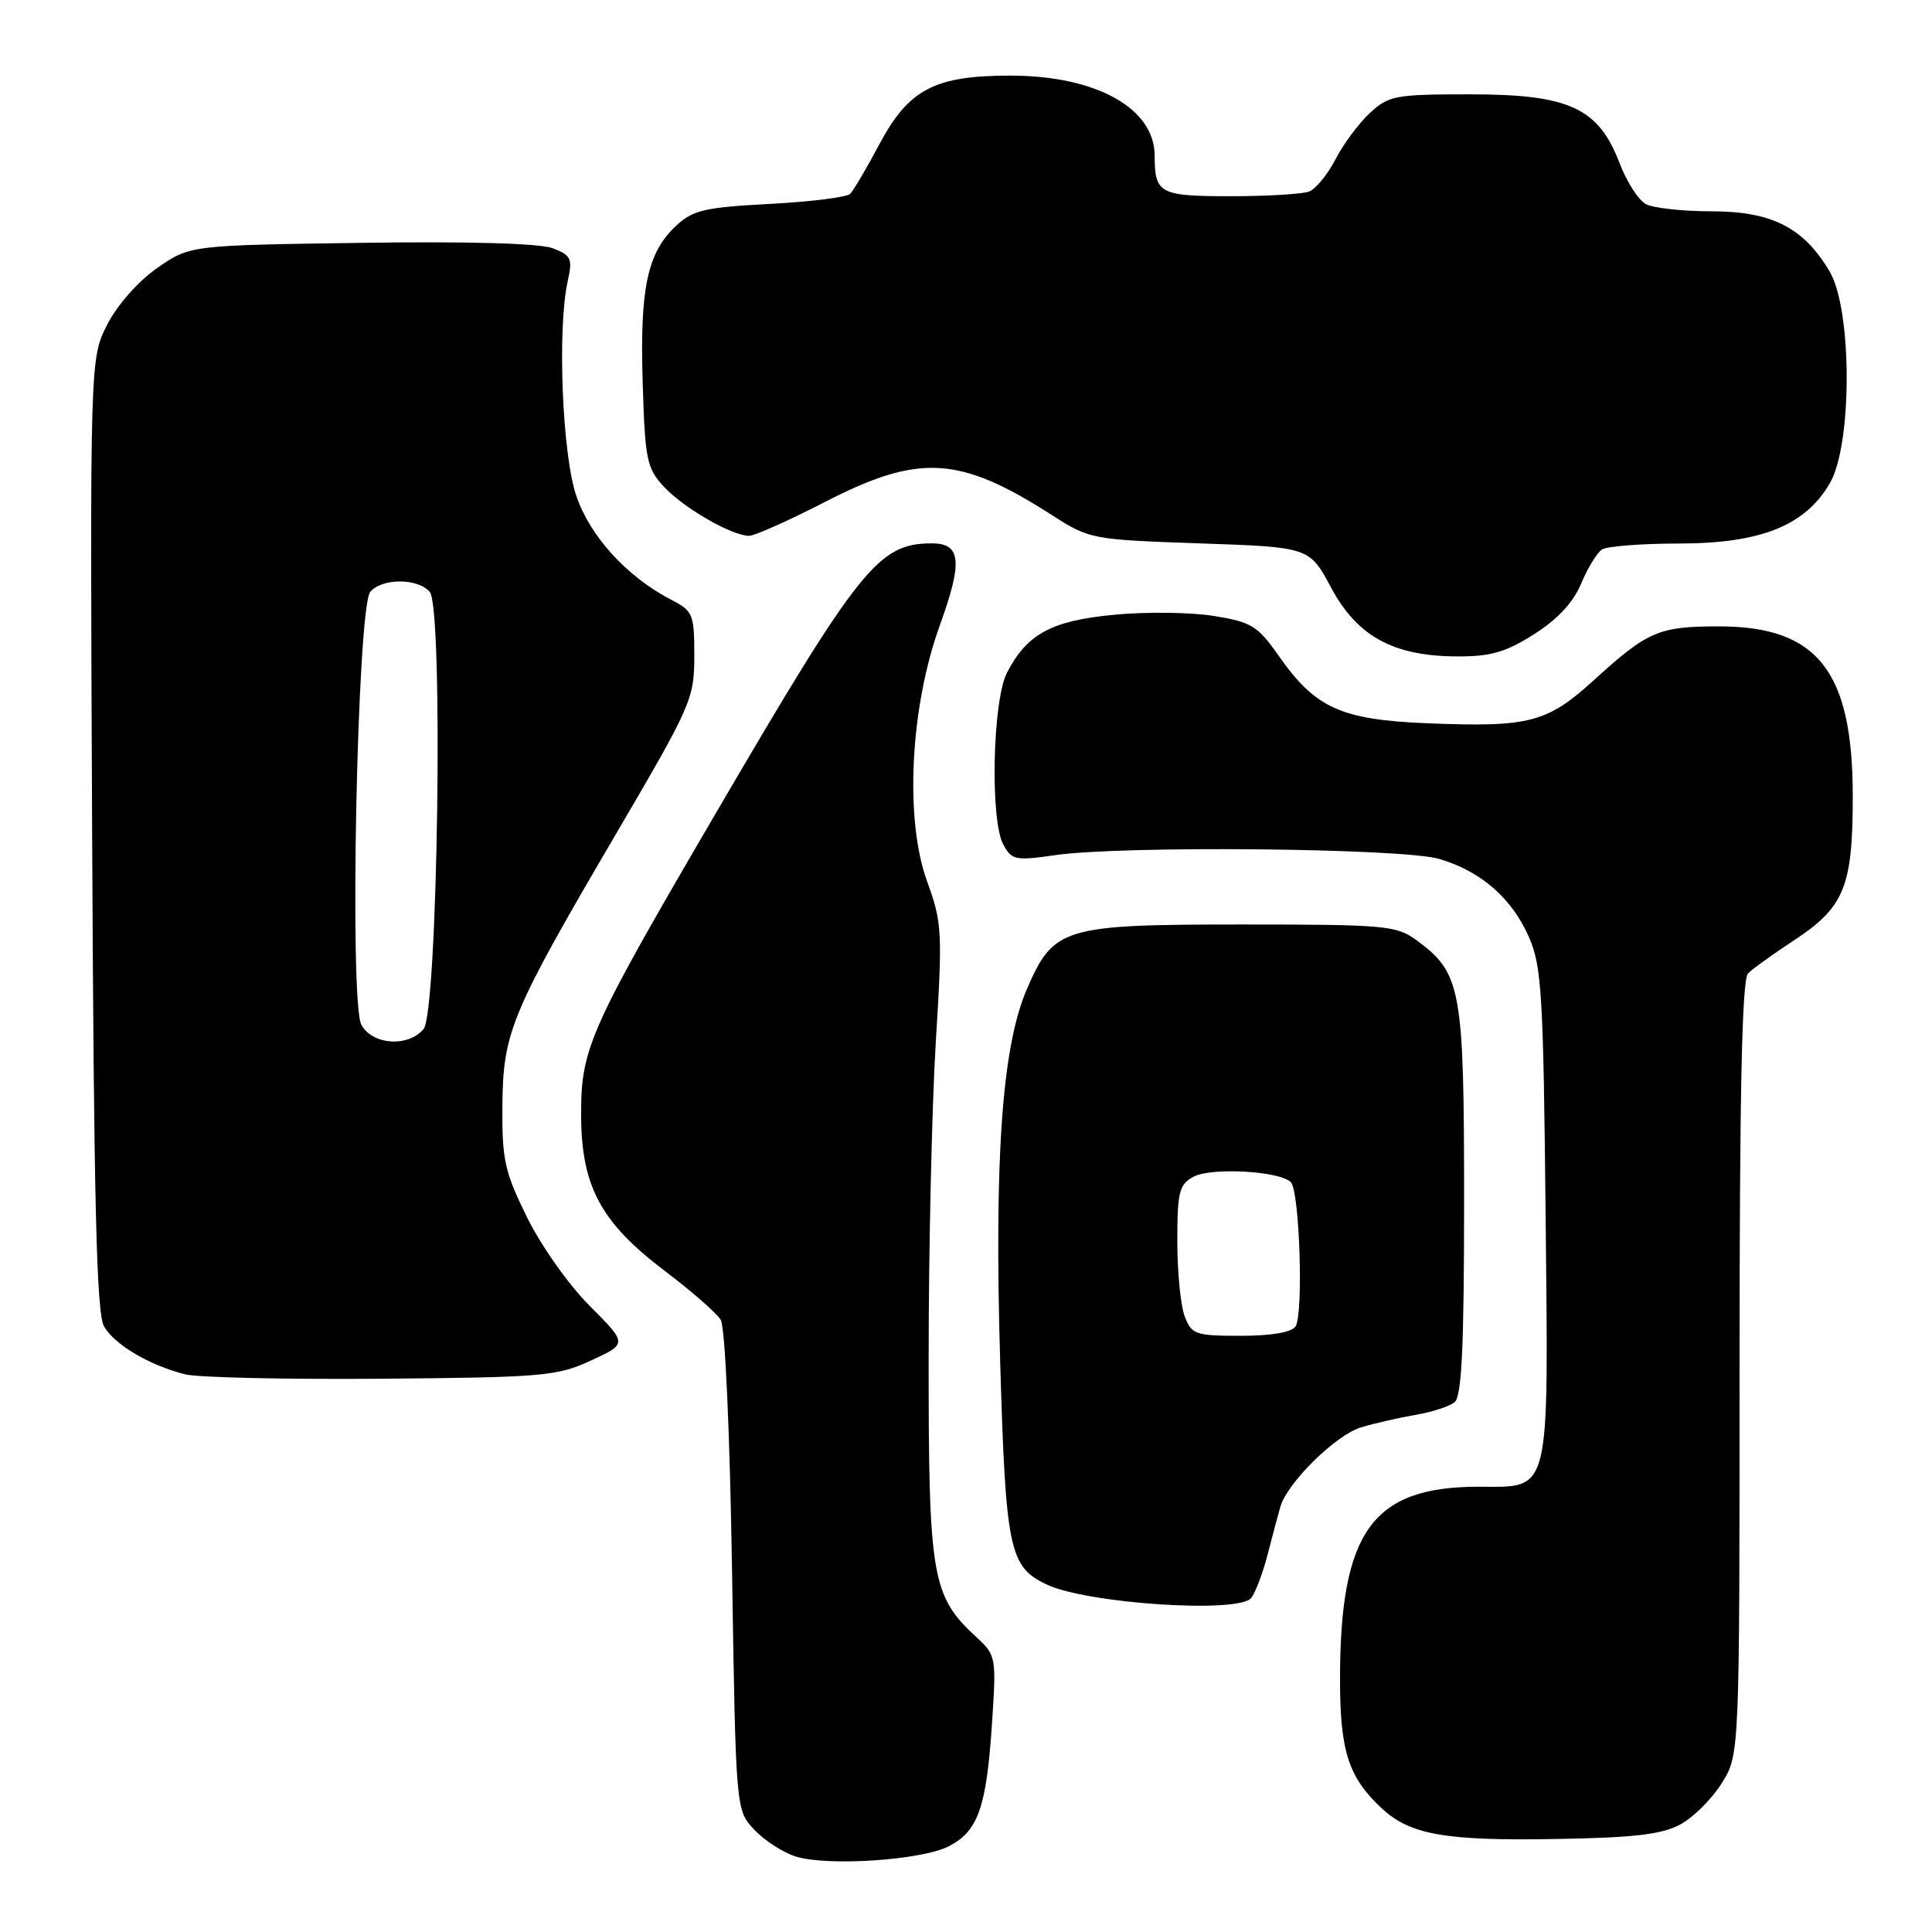 <?xml version="1.0" encoding="UTF-8" standalone="no"?>
<!DOCTYPE svg PUBLIC "-//W3C//DTD SVG 1.1//EN" "http://www.w3.org/Graphics/SVG/1.1/DTD/svg11.dtd" >
<svg xmlns="http://www.w3.org/2000/svg" xmlns:xlink="http://www.w3.org/1999/xlink" version="1.1" viewBox="0 0 256 256">
 <g >
 <path fill="currentColor"
d=" M 125.74 244.63 C 129.60 242.64 130.71 239.49 131.44 228.44 C 132.03 219.58 131.99 219.34 129.39 216.94 C 123.46 211.48 123.04 209.04 123.05 180.00 C 123.05 165.43 123.48 146.54 124.00 138.04 C 124.90 123.49 124.83 122.24 122.85 116.80 C 119.86 108.60 120.59 93.75 124.53 82.86 C 127.59 74.40 127.35 72.00 123.48 72.00 C 116.42 72.00 113.94 75.09 95.00 107.50 C 78.11 136.39 77.00 138.85 77.00 147.59 C 77.00 157.14 79.55 161.93 88.06 168.38 C 91.60 171.06 94.95 173.98 95.50 174.88 C 96.08 175.82 96.71 189.75 97.00 208.17 C 97.50 239.84 97.50 239.84 99.94 242.44 C 101.29 243.87 103.76 245.47 105.44 246.00 C 109.70 247.32 122.16 246.49 125.74 244.63 Z  M 222.65 241.75 C 224.39 240.81 226.86 238.35 228.15 236.27 C 230.50 232.50 230.50 232.50 230.50 181.30 C 230.50 144.77 230.82 129.79 231.62 128.98 C 232.24 128.36 234.94 126.42 237.61 124.67 C 244.39 120.23 245.50 117.54 245.50 105.50 C 245.50 88.92 240.84 83.00 227.79 83.00 C 219.78 83.00 218.36 83.61 211.21 90.11 C 205.00 95.77 202.64 96.38 189.20 95.84 C 177.73 95.38 174.31 93.84 169.50 86.99 C 166.65 82.92 165.84 82.42 160.86 81.62 C 157.84 81.13 151.92 81.05 147.71 81.45 C 139.35 82.23 136.09 83.98 133.43 89.14 C 131.52 92.83 131.18 108.60 132.93 111.88 C 134.05 113.97 134.53 114.07 139.82 113.31 C 148.85 112.02 185.85 112.39 190.70 113.81 C 196.27 115.45 200.36 119.04 202.63 124.25 C 204.28 128.04 204.51 132.02 204.80 160.85 C 205.18 198.59 205.57 197.00 195.91 197.00 C 181.84 197.00 177.57 202.94 177.56 222.50 C 177.56 232.09 178.68 235.53 183.15 239.67 C 186.87 243.11 191.56 243.93 206.00 243.68 C 216.49 243.51 220.20 243.08 222.65 241.75 Z  M 165.78 211.75 C 166.34 211.06 167.33 208.47 167.96 206.00 C 168.60 203.53 169.36 200.66 169.66 199.64 C 170.59 196.45 176.98 190.16 180.32 189.14 C 182.07 188.61 185.30 187.87 187.50 187.49 C 189.70 187.12 192.06 186.36 192.75 185.79 C 193.69 185.01 194.00 178.41 194.00 159.13 C 194.00 130.94 193.63 128.94 187.68 124.57 C 185.04 122.64 183.51 122.50 164.68 122.50 C 140.79 122.50 139.60 122.86 136.04 131.13 C 132.78 138.71 131.73 153.44 132.53 180.49 C 133.26 205.32 133.73 207.61 138.68 209.95 C 144.02 212.49 164.08 213.82 165.78 211.75 Z  M 78.32 180.27 C 83.14 178.05 83.14 178.05 78.15 173.05 C 75.38 170.29 71.67 165.04 69.83 161.29 C 66.86 155.27 66.51 153.65 66.57 146.50 C 66.66 136.71 67.66 134.31 81.84 110.13 C 91.60 93.48 92.00 92.56 92.00 86.92 C 92.00 81.39 91.83 80.96 88.94 79.47 C 83.08 76.44 78.19 71.08 76.36 65.69 C 74.49 60.20 73.83 43.49 75.23 37.22 C 75.89 34.27 75.69 33.83 73.23 32.89 C 71.53 32.24 61.97 31.97 47.83 32.18 C 25.17 32.50 25.17 32.50 20.83 35.51 C 18.31 37.27 15.54 40.40 14.21 43.01 C 11.92 47.50 11.92 47.50 12.21 110.50 C 12.43 159.41 12.79 174.00 13.78 175.74 C 15.17 178.17 19.74 180.88 24.50 182.10 C 26.15 182.53 37.85 182.79 50.50 182.69 C 71.94 182.51 73.83 182.35 78.32 180.27 Z  M 203.27 84.04 C 206.37 82.08 208.47 79.82 209.51 77.33 C 210.37 75.26 211.62 73.22 212.29 72.80 C 212.95 72.38 217.57 72.02 222.54 72.02 C 233.35 72.00 239.22 69.64 242.48 64.00 C 245.45 58.85 245.43 41.09 242.45 36.00 C 239.01 30.16 234.79 28.00 226.79 28.00 C 222.98 28.00 219.07 27.57 218.09 27.05 C 217.11 26.52 215.53 24.07 214.59 21.59 C 211.80 14.29 207.91 12.50 194.83 12.50 C 184.84 12.50 184.00 12.66 181.49 15.00 C 180.01 16.38 177.97 19.13 176.95 21.13 C 175.92 23.12 174.35 25.03 173.46 25.38 C 172.57 25.72 167.87 26.00 163.03 26.00 C 153.66 26.00 153.00 25.65 153.00 20.64 C 153.00 14.36 145.29 10.05 134.00 10.02 C 123.85 10.00 120.40 11.80 116.48 19.19 C 114.82 22.32 113.09 25.24 112.65 25.69 C 112.20 26.13 107.40 26.74 101.98 27.02 C 93.32 27.48 91.80 27.84 89.54 29.96 C 85.77 33.51 84.77 38.22 85.16 50.71 C 85.47 60.96 85.70 62.06 88.00 64.52 C 90.63 67.34 96.99 71.00 99.26 71.00 C 99.99 71.00 104.53 68.97 109.34 66.50 C 121.83 60.07 127.15 60.39 139.46 68.30 C 144.35 71.44 144.70 71.51 158.97 72.00 C 173.50 72.50 173.50 72.50 176.37 77.85 C 179.84 84.33 184.62 86.94 193.05 86.98 C 197.51 87.00 199.53 86.42 203.27 84.04 Z  M 156.98 174.43 C 156.44 173.02 156.00 168.54 156.00 164.47 C 156.00 157.93 156.25 156.94 158.15 155.92 C 160.50 154.66 169.56 155.16 171.04 156.64 C 172.20 157.80 172.74 174.06 171.67 175.75 C 171.17 176.54 168.50 177.00 164.42 177.00 C 158.40 177.00 157.88 176.82 156.98 174.43 Z  M 47.88 135.78 C 46.26 132.75 47.33 80.51 49.06 78.43 C 50.59 76.58 55.41 76.59 56.95 78.44 C 58.77 80.63 58.01 134.08 56.13 136.35 C 54.09 138.80 49.32 138.47 47.88 135.78 Z "/>
</g>
</svg>